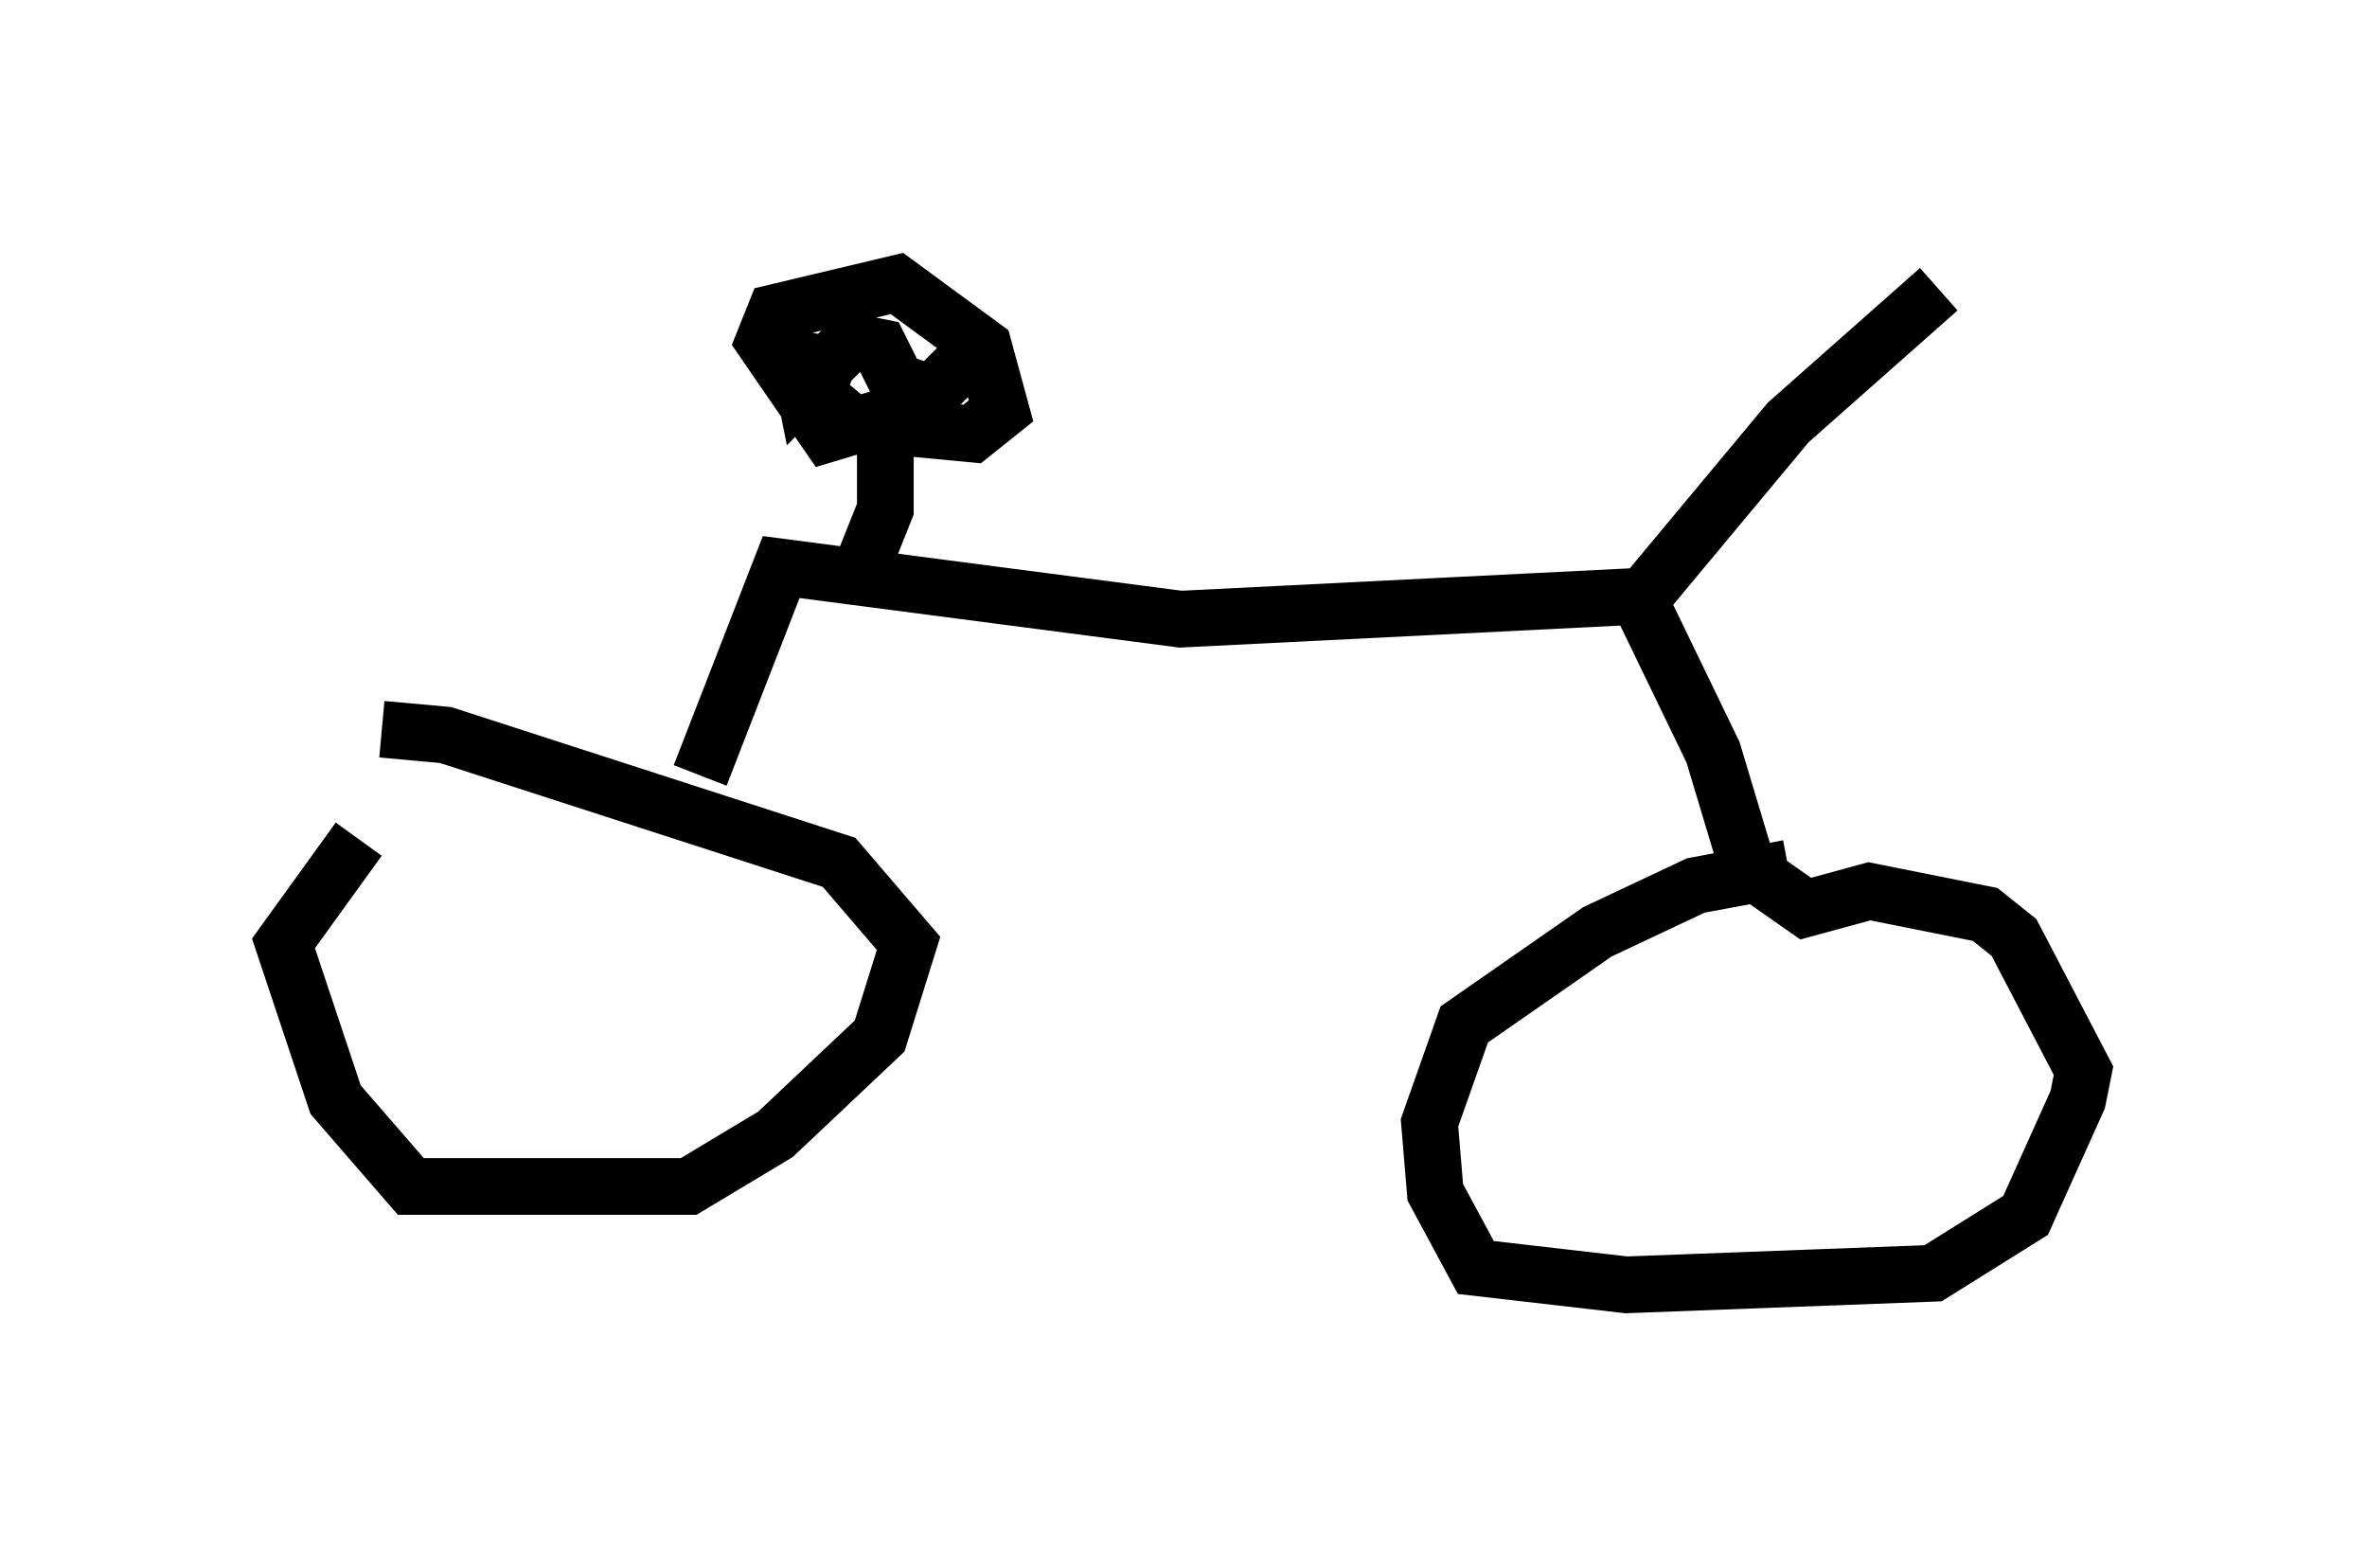 <?xml version="1.0" encoding="utf-8" ?>
<svg baseProfile="full" height="27.661" version="1.1" width="41.748" xmlns="http://www.w3.org/2000/svg" xmlns:ev="http://www.w3.org/2001/xml-events" xmlns:xlink="http://www.w3.org/1999/xlink"><defs /><rect fill="white" height="27.661" width="41.748" x="0" y="0" /><path d="M8.369, 13.473 m-2.042, 1.327 l-1.327, 1.838 0.919, 2.756 l1.327, 1.531 4.9, 0.0 l1.531, -0.919 1.838, -1.735 l0.51, -1.633 -1.225, -1.429 l-6.942, -2.246 -1.123, -0.102 m24.807, 2.45 l-1.633, 0.306 -1.735, 0.817 l-2.348, 1.633 -0.613, 1.735 l0.102, 1.225 0.715, 1.327 l2.654, 0.306 5.41, -0.204 l1.633, -1.021 0.919, -2.042 l0.102, -0.51 -1.225, -2.348 l-0.51, -0.408 -2.042, -0.408 l-1.123, 0.306 -1.021, -0.715 l-0.613, -2.042 -1.531, -3.165 m-16.334, 3.573 l1.429, -3.675 7.044, 0.919 l8.167, -0.408 2.552, -3.063 l2.654, -2.348 m-18.988, 4.9 l0.408, -1.021 0.0, -1.633 l-1.021, 0.306 -1.123, -1.633 l0.204, -0.51 2.144, -0.51 l1.531, 1.123 0.306, 1.123 l-0.51, 0.408 -2.144, -0.204 l-0.613, -0.51 0.204, -0.51 l-0.51, -0.102 0.102, 0.51 l0.817, -0.817 0.51, 0.102 l0.306, 0.613 0.613, 0.204 l0.51, -0.51 " fill="none" stroke="black" stroke-width="1" /></svg>